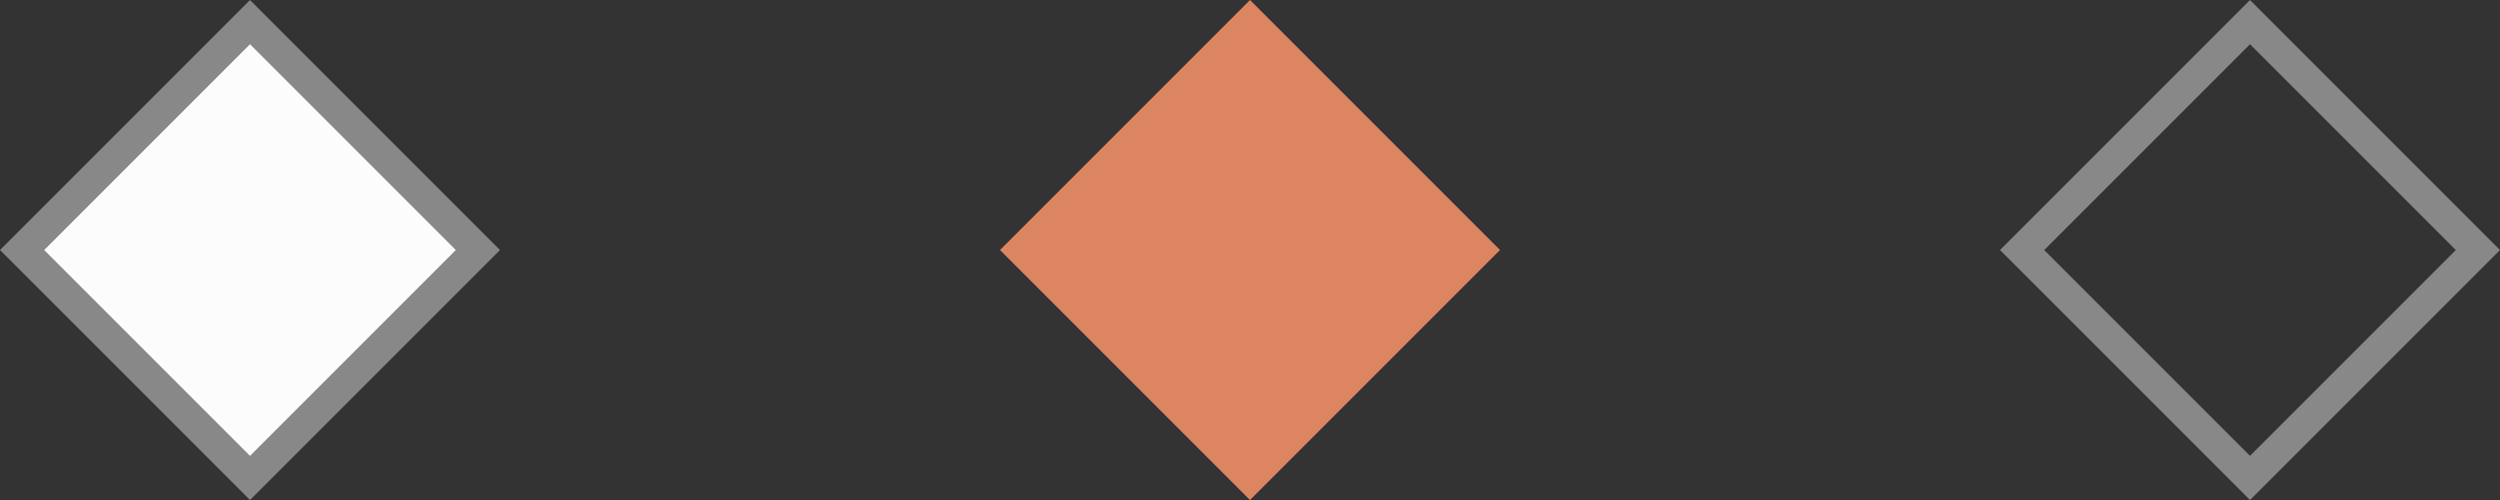 <svg width="40" height="8" viewBox="0 0 40 8" fill="none" xmlns="http://www.w3.org/2000/svg">
<rect x="0" y="0" width="40" height="8" fill="#333333" stroke="none"/>
<rect x="4" y="0.354" width="5.157" height="5.157" transform="rotate(45 4 0.354)" fill="#FCFCFC" stroke="#888888" stroke-width="0.5"/>
<rect x="36" y="0.354" width="5.157" height="5.157" transform="rotate(45 36 0.354)" stroke="#888888" stroke-width="0.5"/>
<rect x="20" width="5.657" height="5.657" transform="rotate(45 20 0)" fill="#DD8560"/>
</svg>
